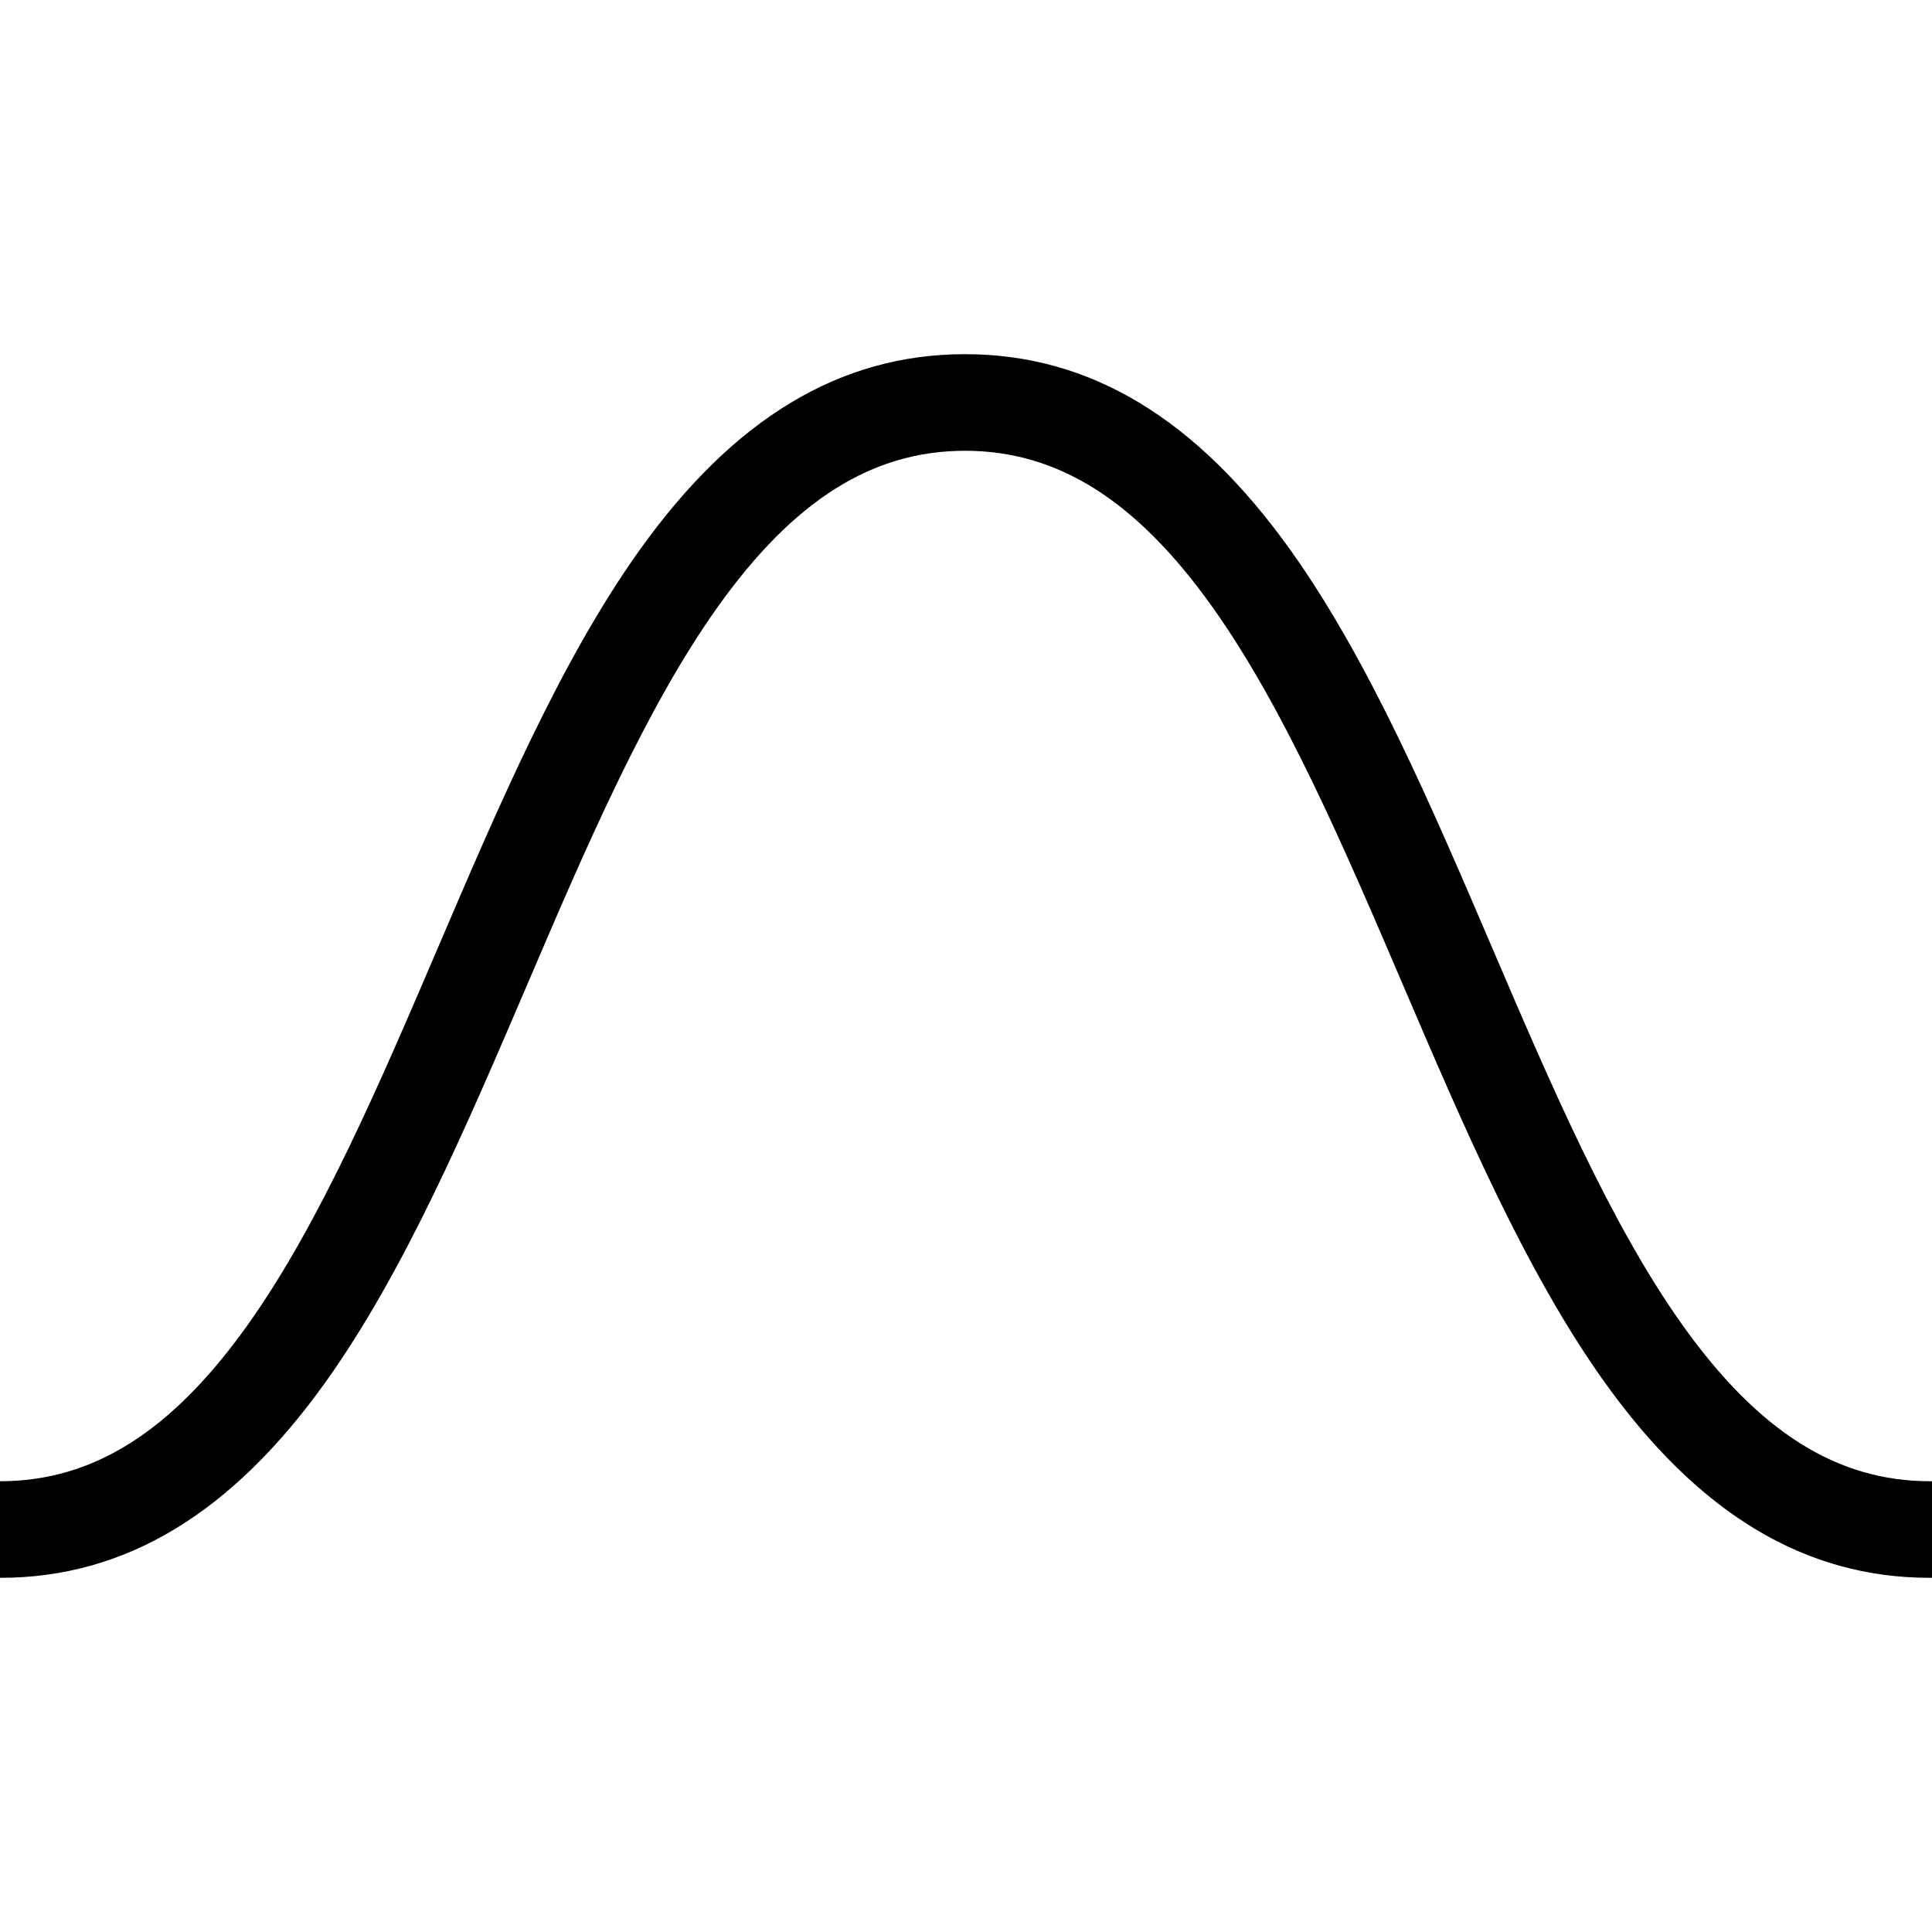 <?xml version="1.0" encoding="UTF-8"?><svg id="layer1" xmlns="http://www.w3.org/2000/svg" viewBox="0 0 1000 1000"><path d="M998.87,816.68c-64.67,0-119.82-33.24-168.6-101.63-40.58-56.89-72.86-132.29-104.07-205.21-30.17-70.48-61.36-143.36-98.8-195.85-39.26-55.04-79.9-80.67-127.9-80.67s-88.64,25.63-127.9,80.67c-37.45,52.49-68.64,125.37-98.8,195.85-31.21,72.92-63.48,148.32-104.07,205.21-48.79,68.39-103.94,101.63-168.6,101.63-13.81,0-25-11.19-25-25s11.19-25,25-25c48,0,88.64-25.63,127.9-80.67,37.45-52.49,68.64-125.37,98.8-195.85,31.21-72.92,63.48-148.32,104.07-205.21,48.78-68.39,103.94-101.63,168.6-101.63s119.82,33.24,168.6,101.63c40.58,56.89,72.86,132.29,104.07,205.21,30.17,70.48,61.36,143.36,98.8,195.85,39.26,55.04,79.9,80.67,127.9,80.67,13.81,0,25,11.19,25,25s-11.19,25-25,25Z"/></svg>